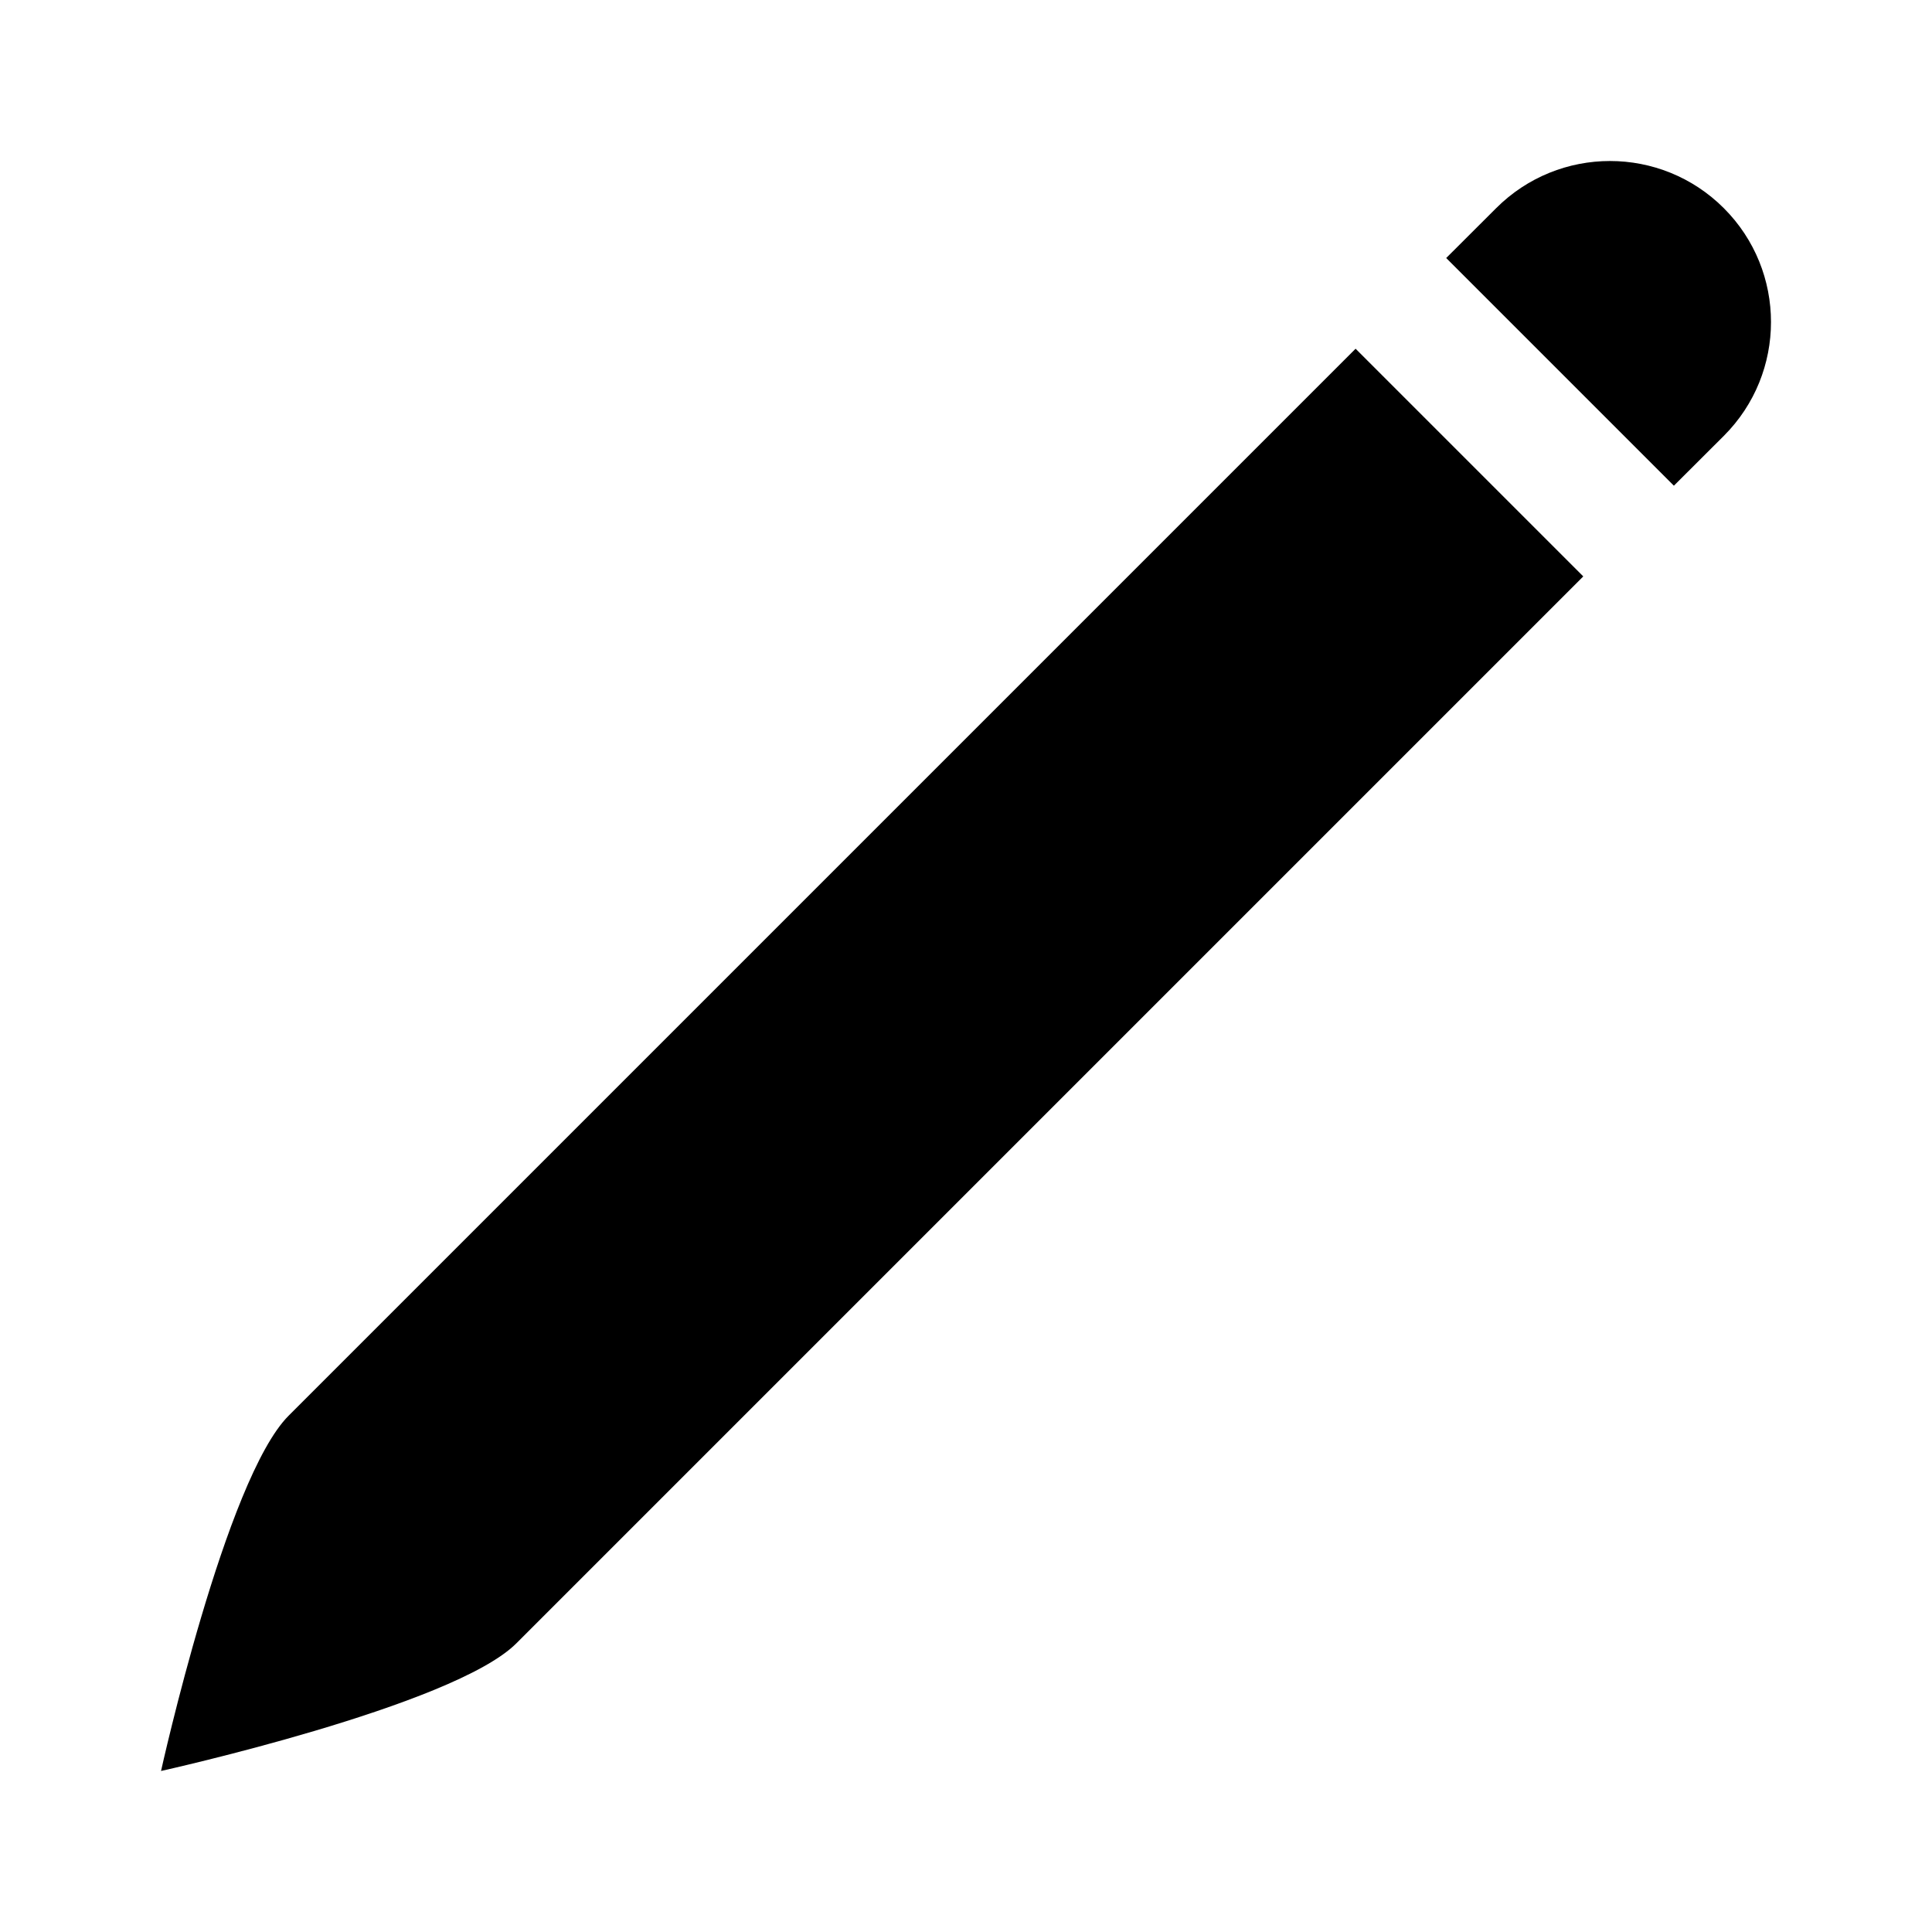 <svg width="20" height="20" viewBox="0 0 20 20" fill="none" xmlns="http://www.w3.org/2000/svg">
<path fill-rule="evenodd" clip-rule="evenodd" d="M14.033 3.61L2.988 14.655C2.337 15.306 1.667 18.333 1.667 18.333C1.667 18.333 4.694 17.663 5.345 17.012L16.39 5.967L14.033 3.61ZM17.328 5.028L17.845 4.512C18.496 3.861 18.496 2.806 17.845 2.155C17.194 1.504 16.139 1.504 15.488 2.155L14.971 2.671L17.328 5.028Z" fill="black"/>
</svg>

